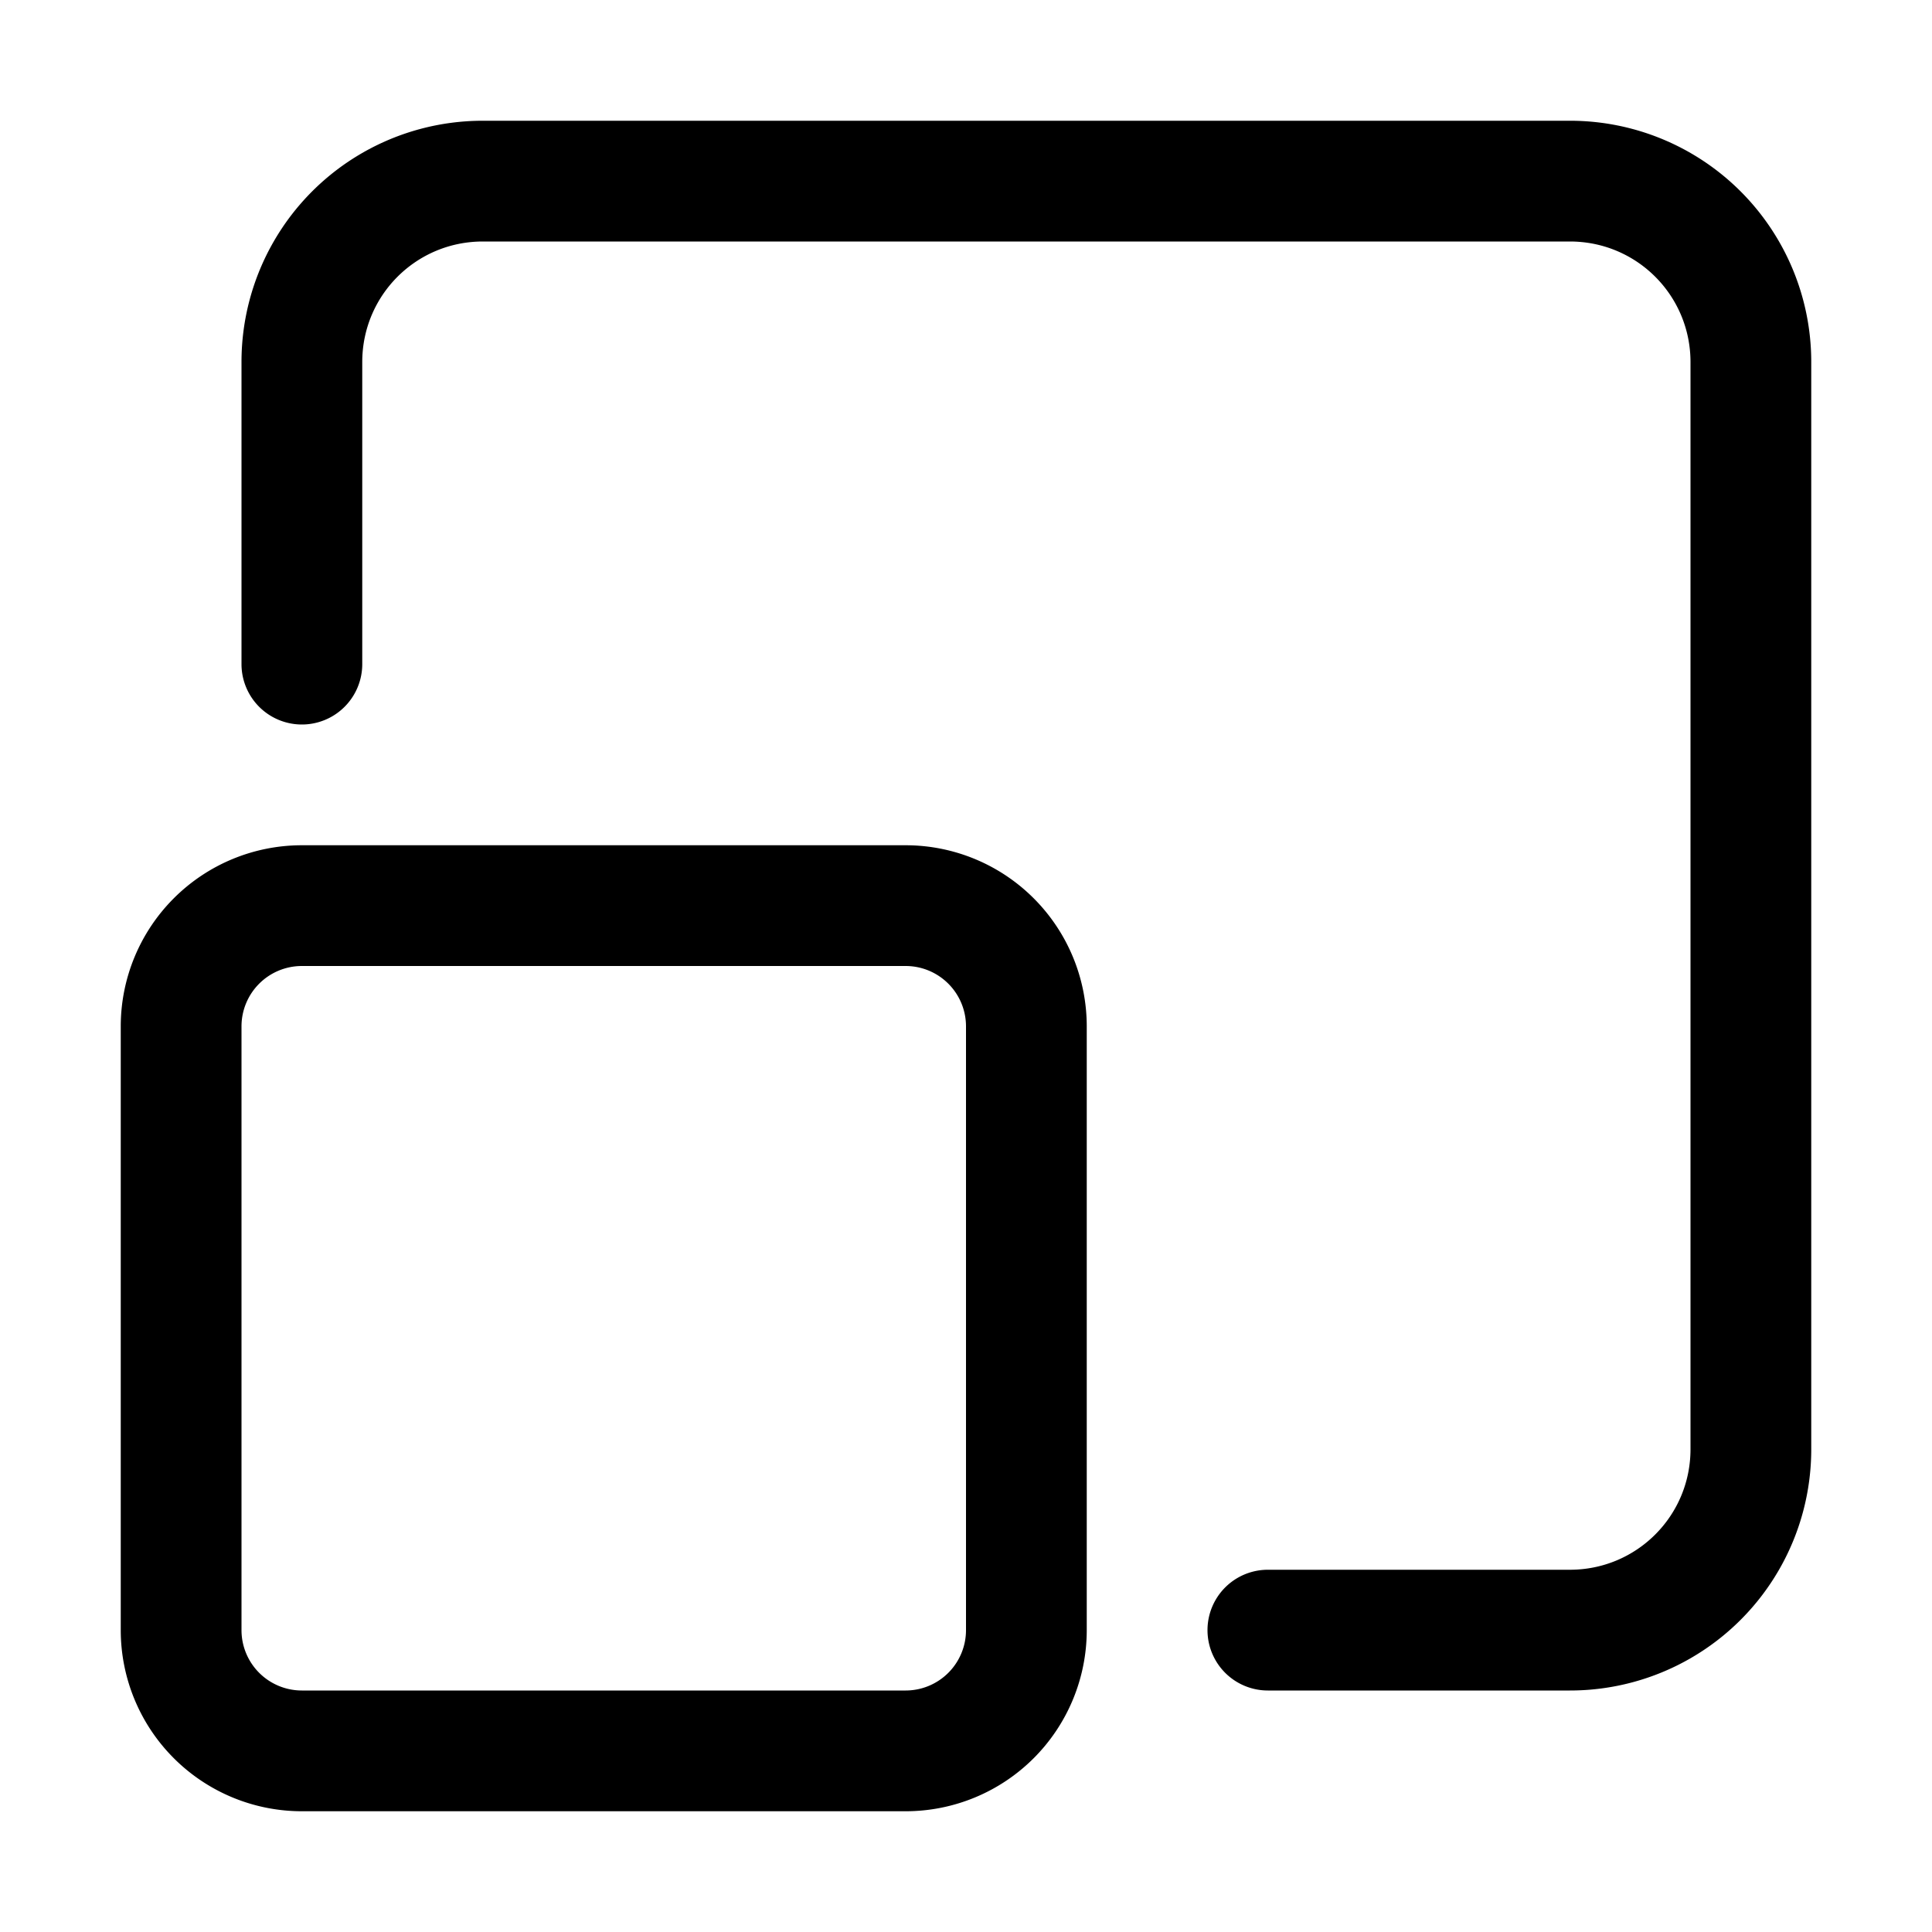 <svg xmlns="http://www.w3.org/2000/svg" width="24" height="24" fill="currentColor" viewBox="0 0 24 24">
  <path fill-rule="evenodd" d="M19.502 21a2.996 2.996 0 0 0 2.998-2.998V4.498A2.996 2.996 0 0 0 19.502 1.5H5.998A2.996 2.996 0 0 0 3 4.498V8.25a.75.75 0 0 0 1.5 0V4.498C4.5 3.668 5.169 3 5.998 3h13.504C20.332 3 21 3.669 21 4.498v13.504c0 .83-.669 1.498-1.498 1.498H15.75a.75.75 0 0 0 0 1.5h3.752ZM3.75 10.5a2.25 2.25 0 0 0-2.25 2.25v7.5a2.25 2.25 0 0 0 2.25 2.25h7.5a2.25 2.25 0 0 0 2.25-2.25v-7.5a2.25 2.25 0 0 0-2.25-2.25h-7.5ZM3 12.75a.75.75 0 0 1 .75-.75h7.5a.75.75 0 0 1 .75.75v7.5a.75.75 0 0 1-.75.75h-7.5a.75.75 0 0 1-.75-.75v-7.5Z" clip-rule="evenodd"/>
</svg>

